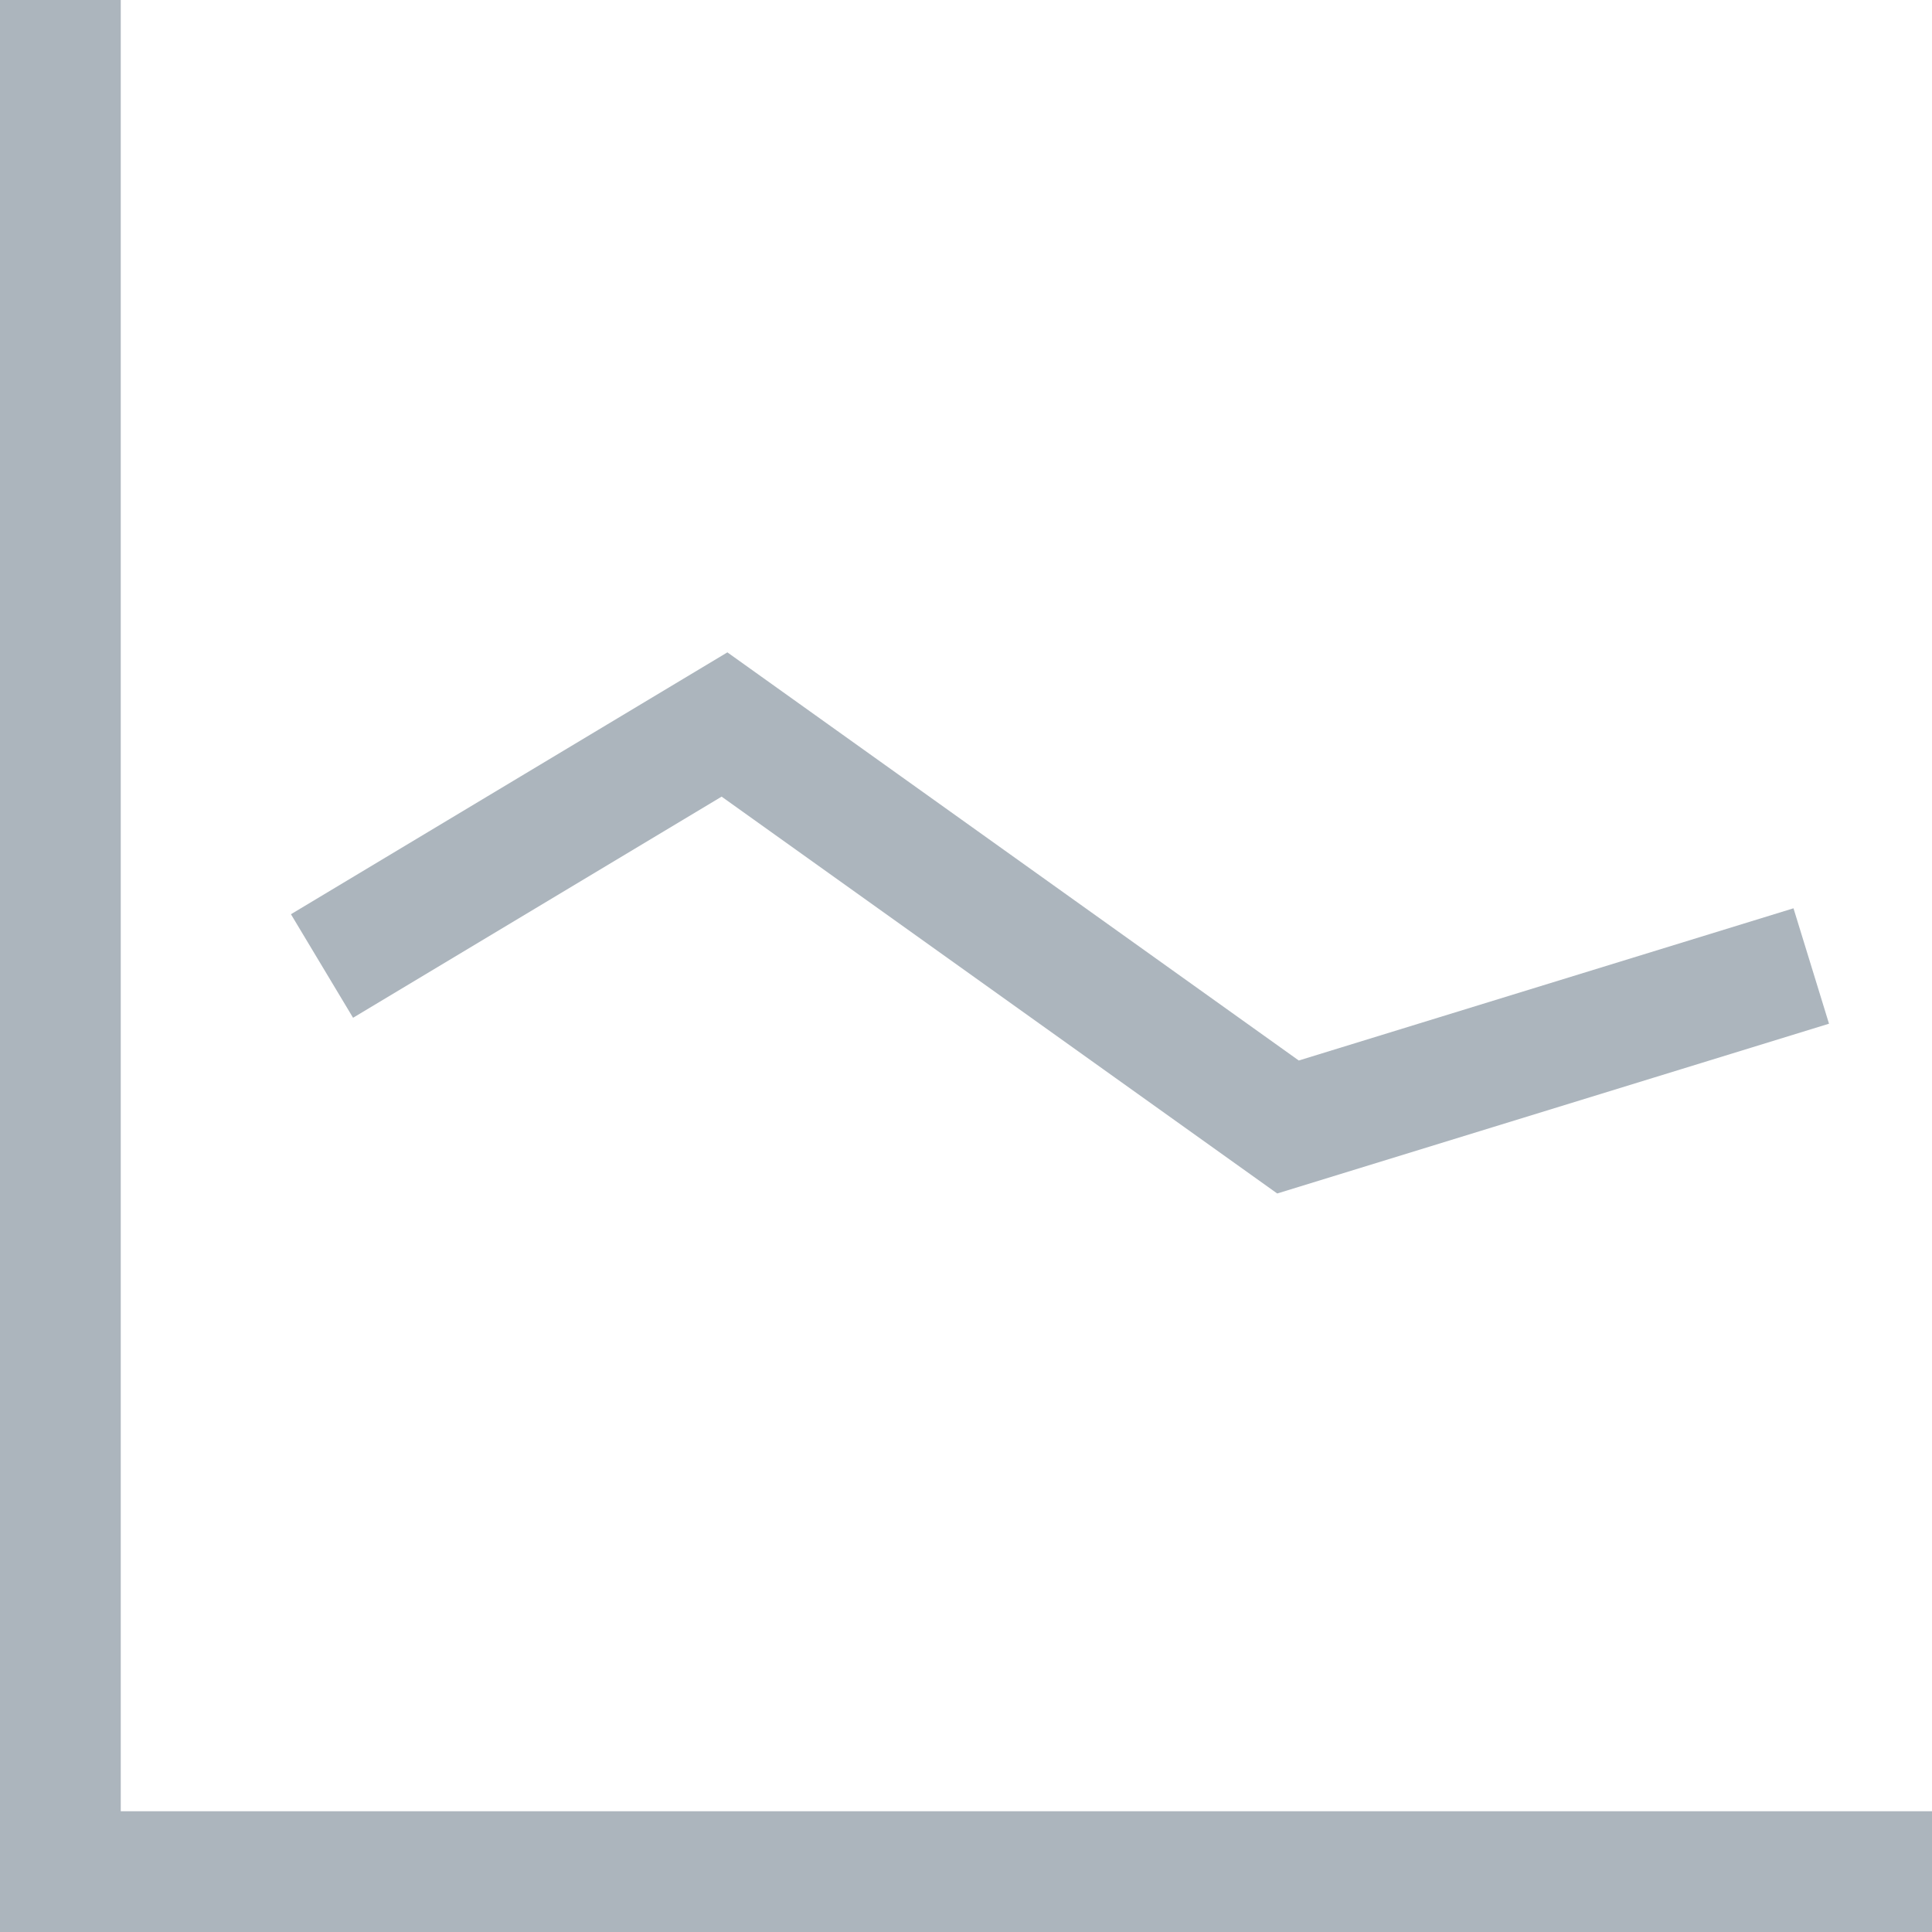 <svg width="24" height="24" viewBox="0 0 24 24" fill="none" xmlns="http://www.w3.org/2000/svg">
<path d="M0 0H1.5V24H0V0ZM1.5 22.5H24V24H1.5V22.5Z" fill="#ACB5BD"/>
<path d="M4 12L9 9L16 14L22.5 12" stroke="#ACB5BD" stroke-width="1.5"/>
</svg>
